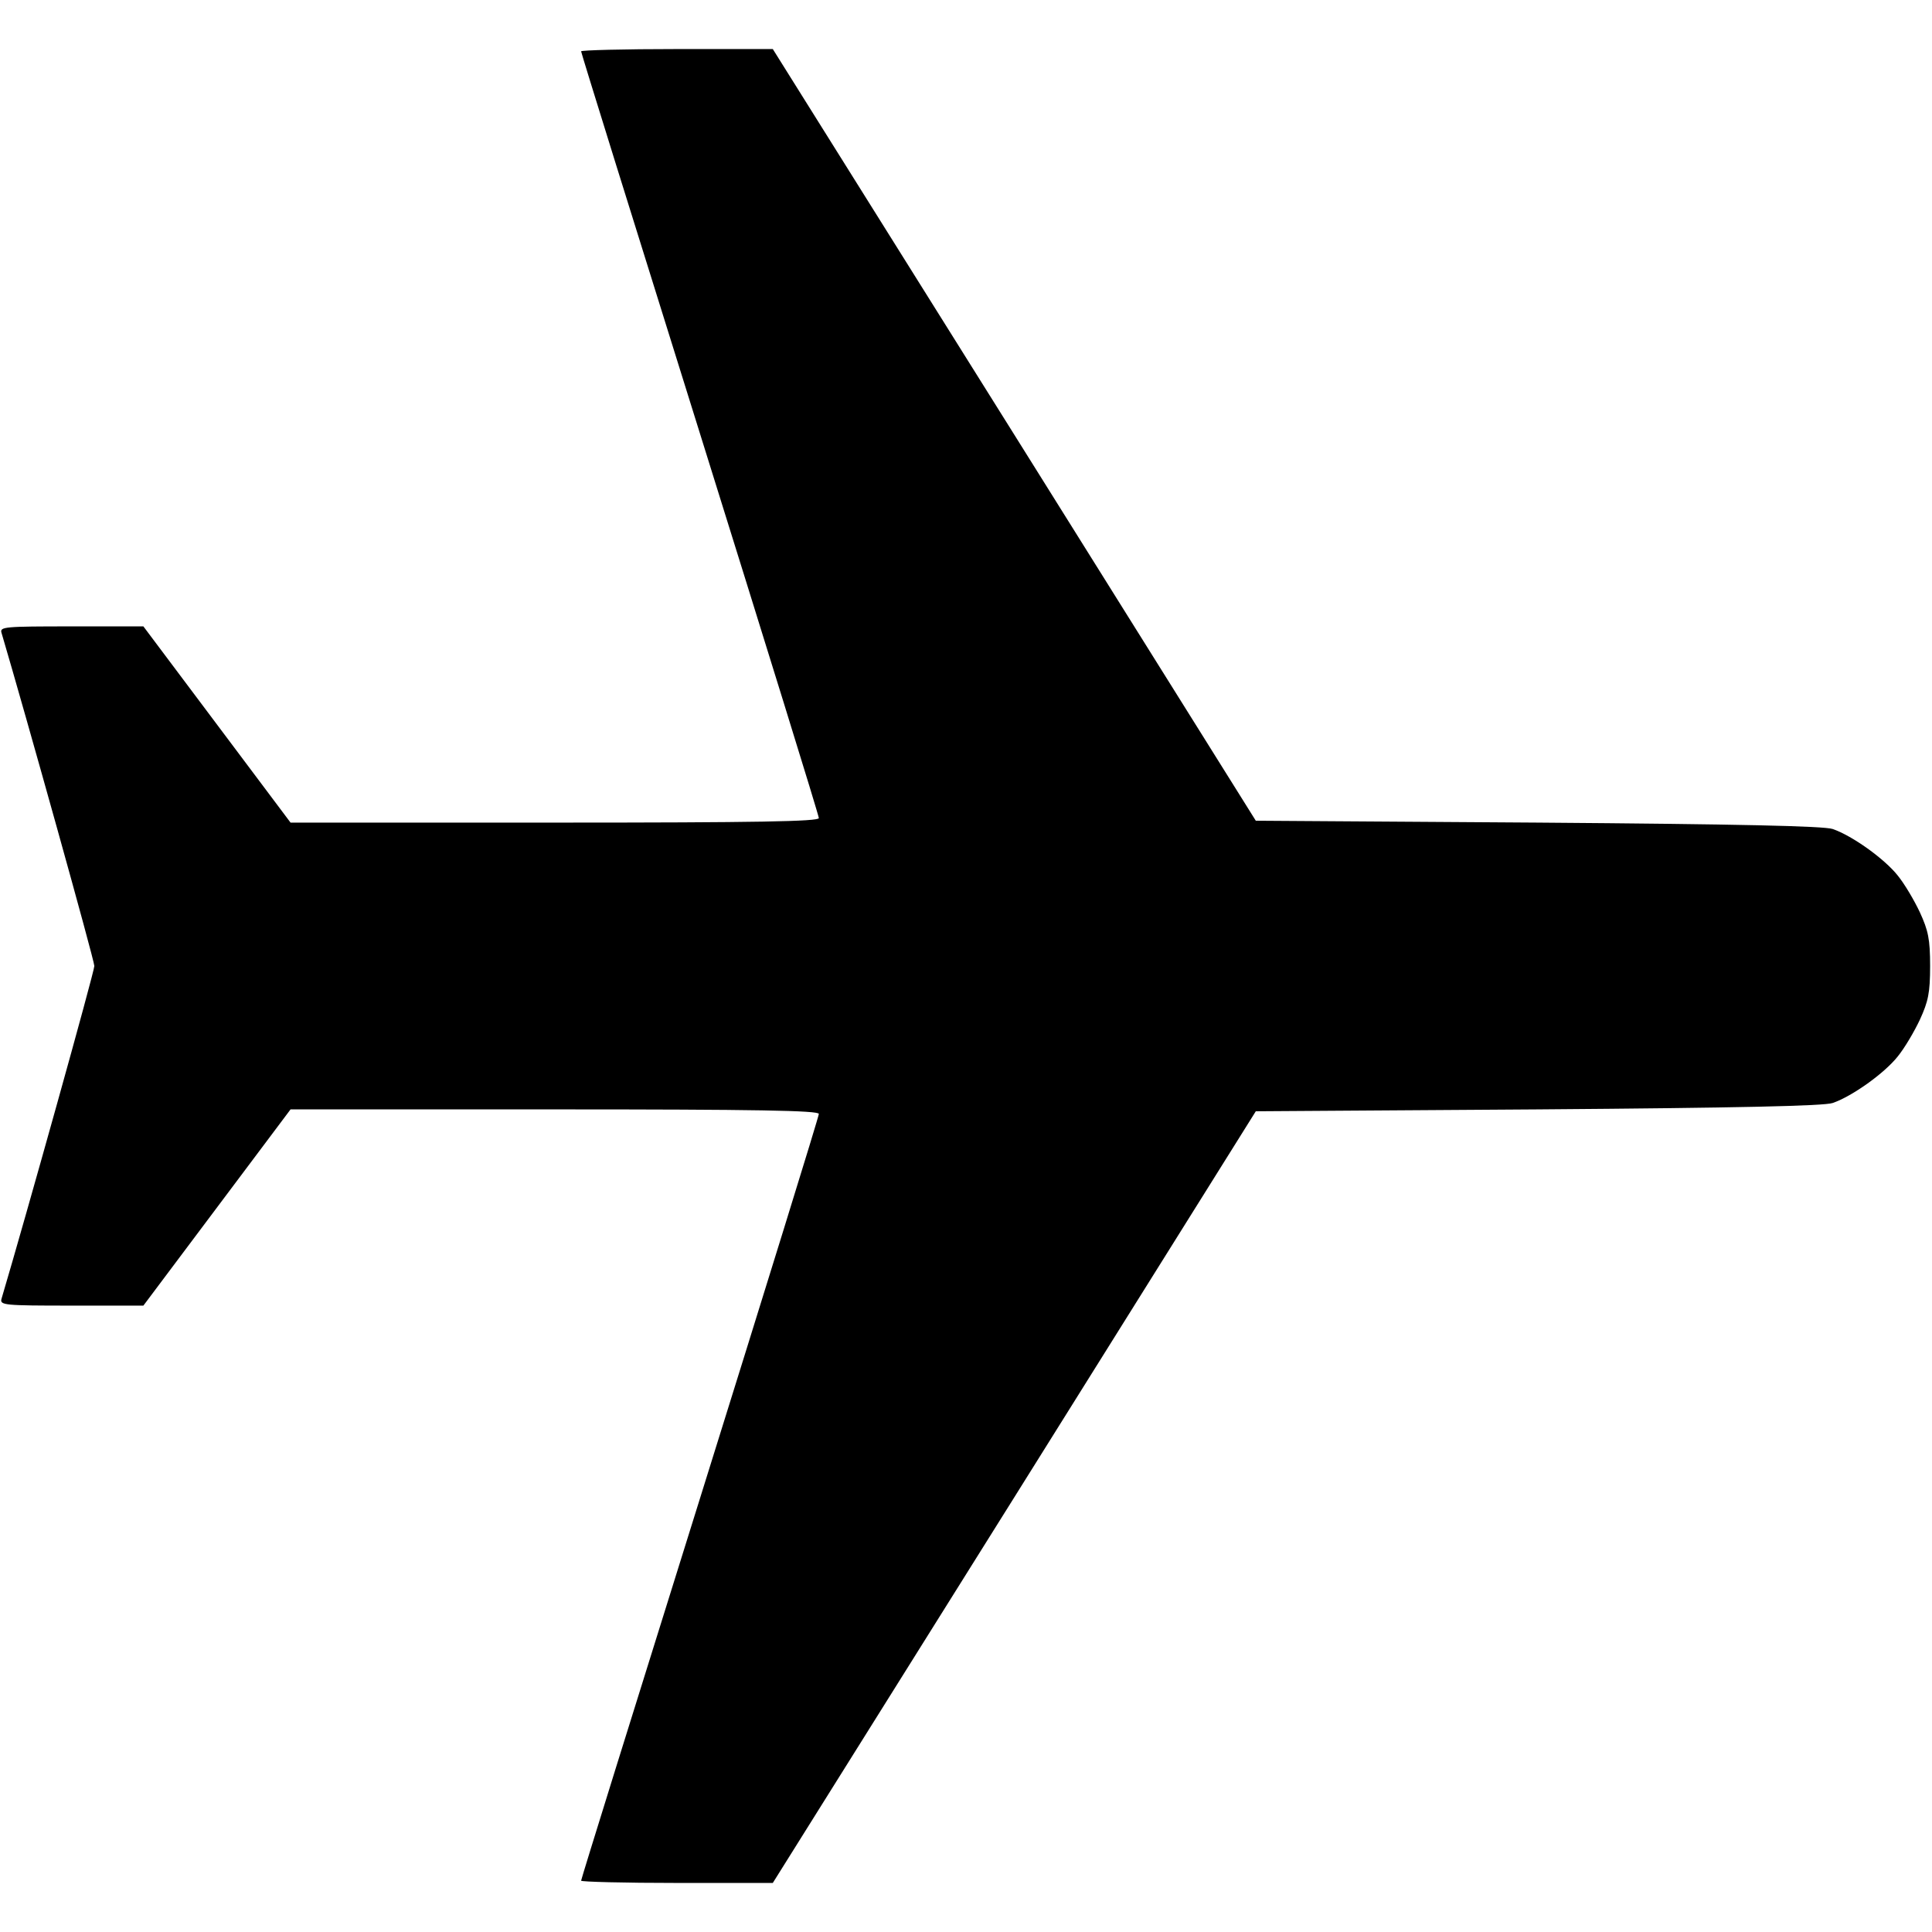 <?xml version="1.0" standalone="no"?>
<!DOCTYPE svg PUBLIC "-//W3C//DTD SVG 20010904//EN"
 "http://www.w3.org/TR/2001/REC-SVG-20010904/DTD/svg10.dtd">
<svg version="1.0" xmlns="http://www.w3.org/2000/svg"
 width="512pt" height="512pt" viewBox="0 0 512 512"
 preserveAspectRatio="xMidYMid meet">

<g transform="translate(0,512) scale(0.1,-0.1)"
fill="#000000" stroke="none">
<path d="M1540 4984 c0 -4 142 -460 315 -1013 173 -554 315 -1012 315 -1019 0
-9 -164 -12 -700 -12 l-700 0 -195 260 -195 260 -191 0 c-177 0 -190 -1 -185
-17 65 -220 246 -868 246 -883 0 -15 -181 -663 -246 -882 -5 -17 8 -18 185
-18 l191 0 195 260 195 260 700 0 c536 0 700 -3 700 -12 0 -7 -142 -465 -315
-1019 -173 -553 -315 -1009 -315 -1013 0 -3 114 -6 254 -6 l254 0 640 1022
640 1023 749 5 c529 4 757 9 780 17 52 18 137 79 172 123 18 22 44 66 59 98
22 48 27 71 27 142 0 71 -5 94 -27 142 -15 32 -41 76 -59 98 -35 44 -120 105
-172 123 -23 8 -251 13 -780 17 l-749 5 -640 1023 -640 1022 -254 0 c-140 0
-254 -3 -254 -6z"/>
</g>
</svg>

